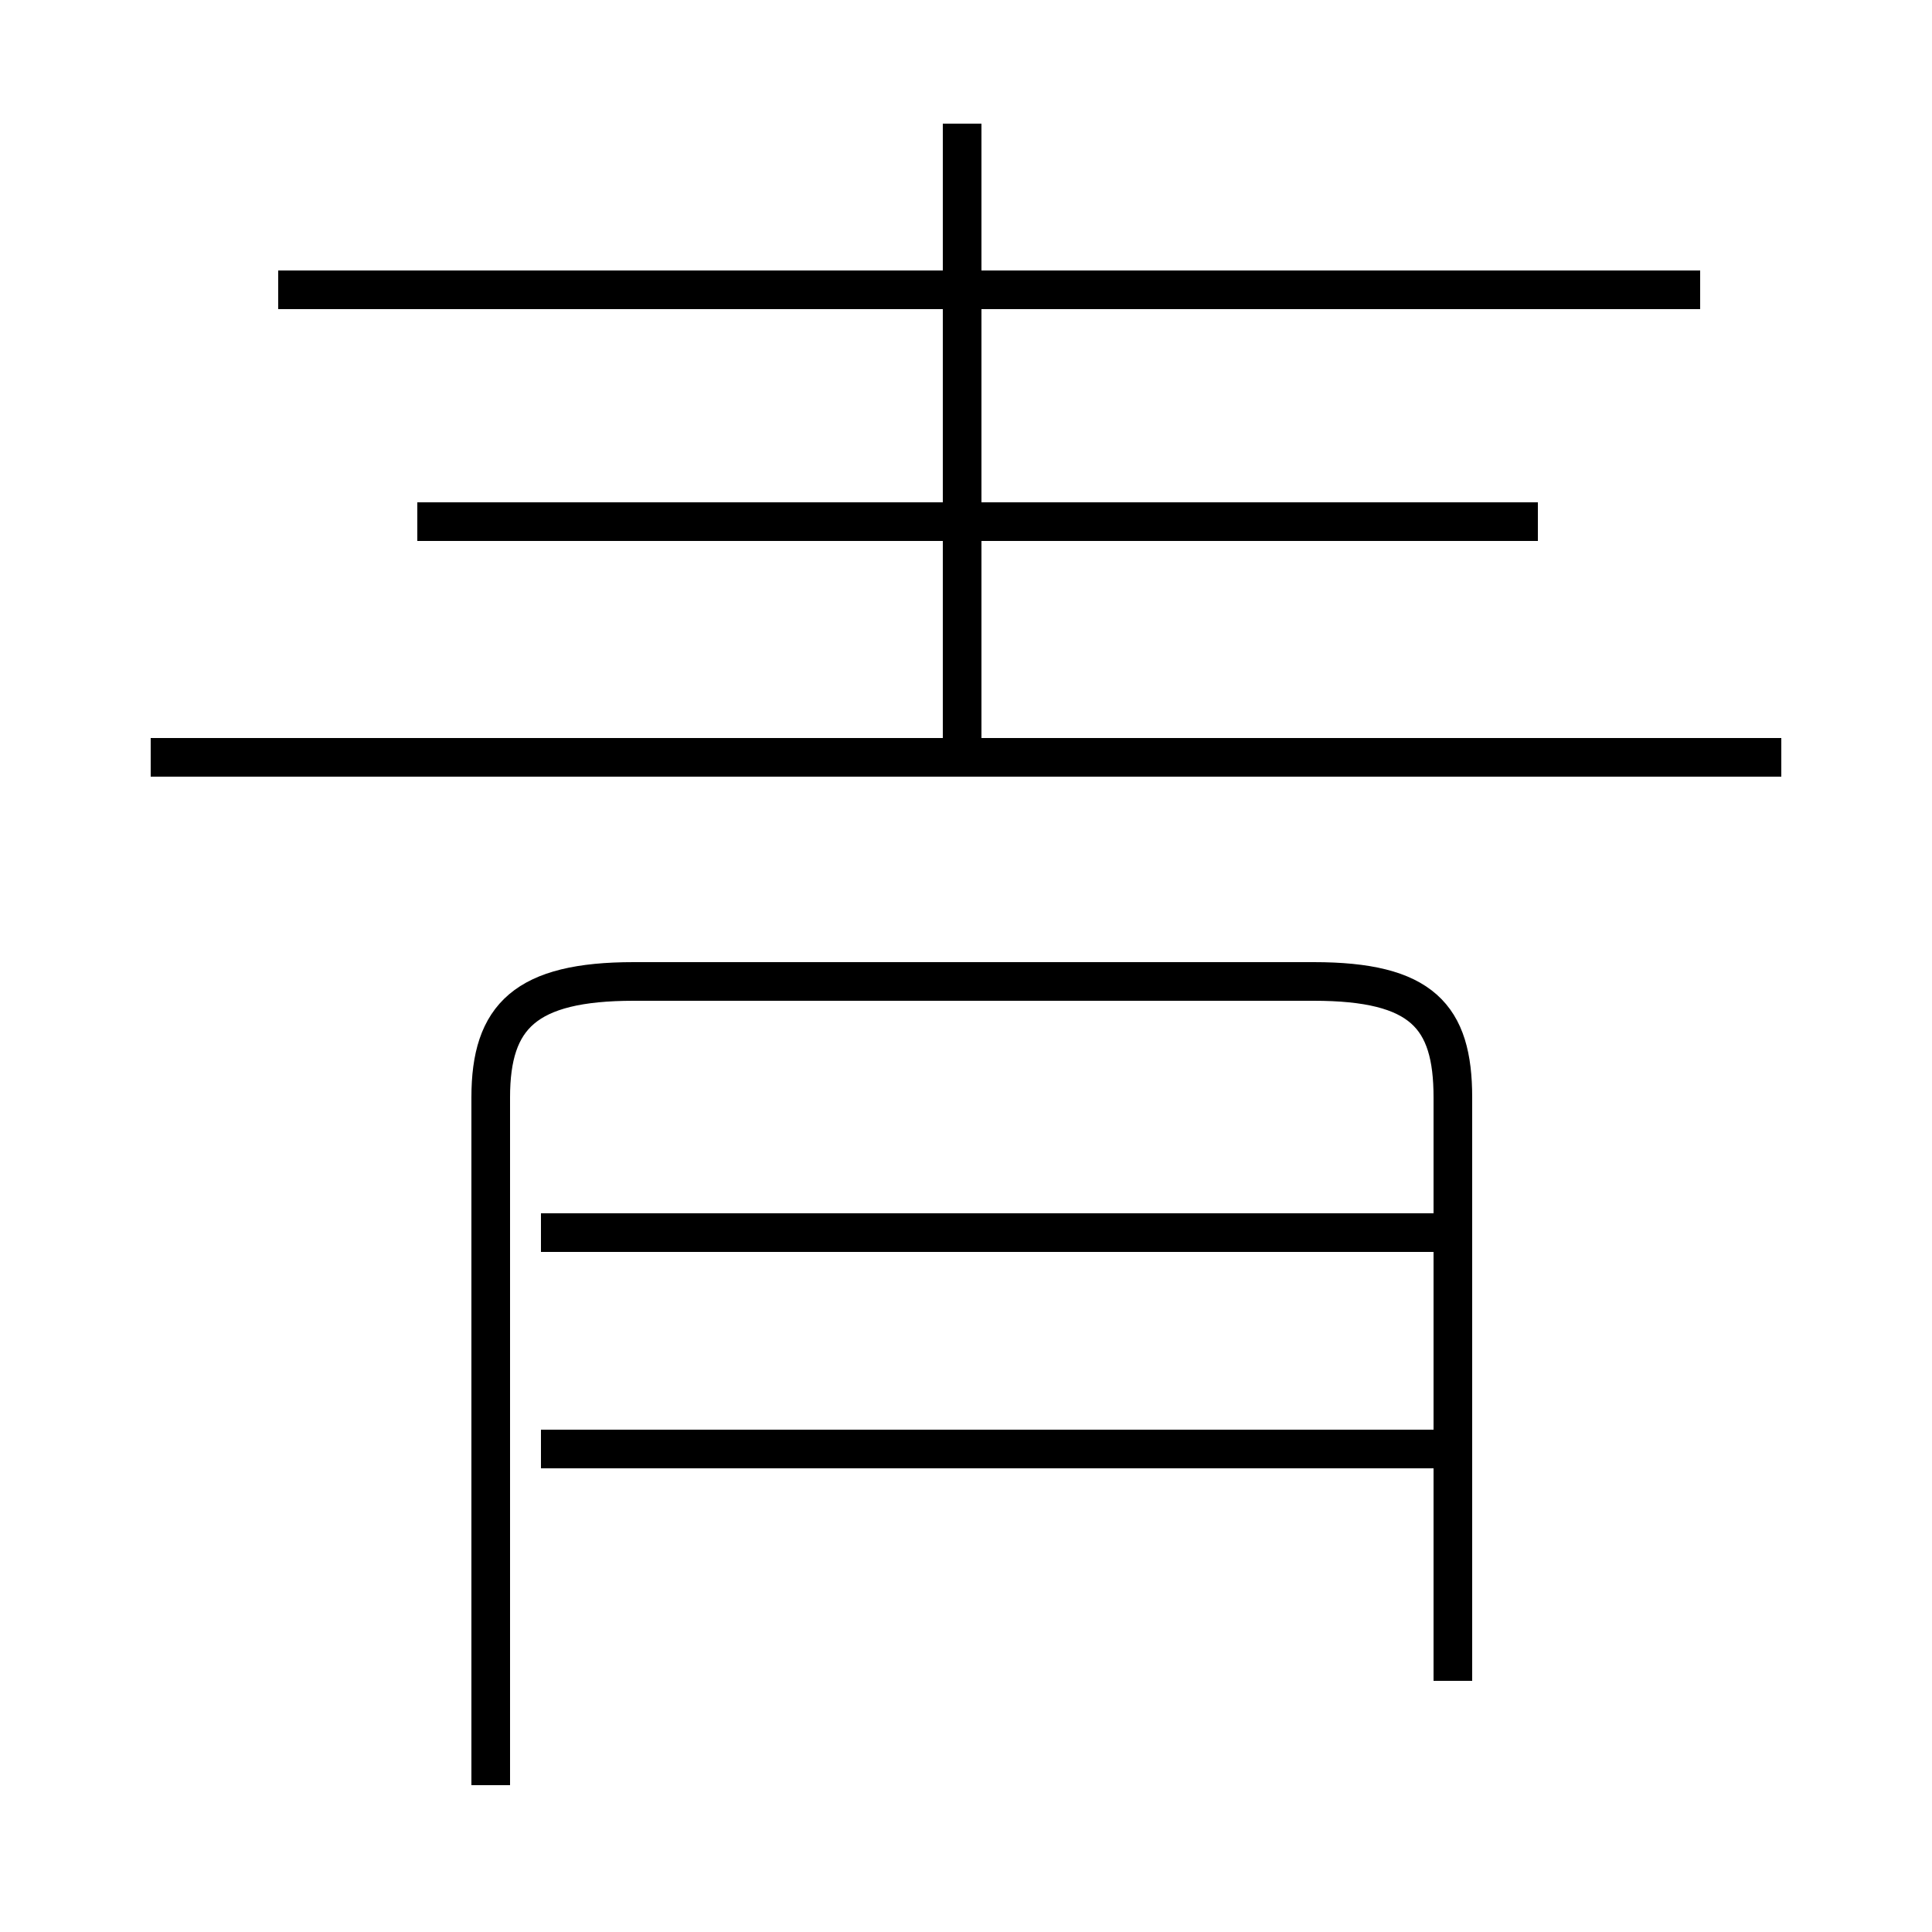 <?xml version='1.0' encoding='utf8'?>
<svg viewBox="0.0 -44.0 50.0 50.0" version="1.1" xmlns="http://www.w3.org/2000/svg">
<rect x="0.0" y="-44.0" width="50.0" height="50.0" fill="#808080" stroke="none"/>
<rect x="-1000" y="-1000" width="2000" height="2000" stroke="white" fill="white"/>
<g style="fill:none; stroke:#000000;  stroke-width:1">
<path d="M 24.9 24.9 L 24.9 40.8 M 44.0 36.5 L 7.2 36.5 M 39.8 30.5 L 10.8 30.5 M 24.9 23.9 L 24.9 36.4 M 46.1 24.4 L 3.9 24.4 M 12.7 -2.2 L 12.7 15.6 C 12.7 17.7 13.6 18.6 16.4 18.6 L 34.0 18.6 C 36.8 18.6 37.6 17.7 37.6 15.6 L 37.6 0.5 M 37.9 6.5 L 14.0 6.5 M 37.9 12.1 L 14.0 12.1 " transform="scale(1, -1)" />
</g>
</svg>